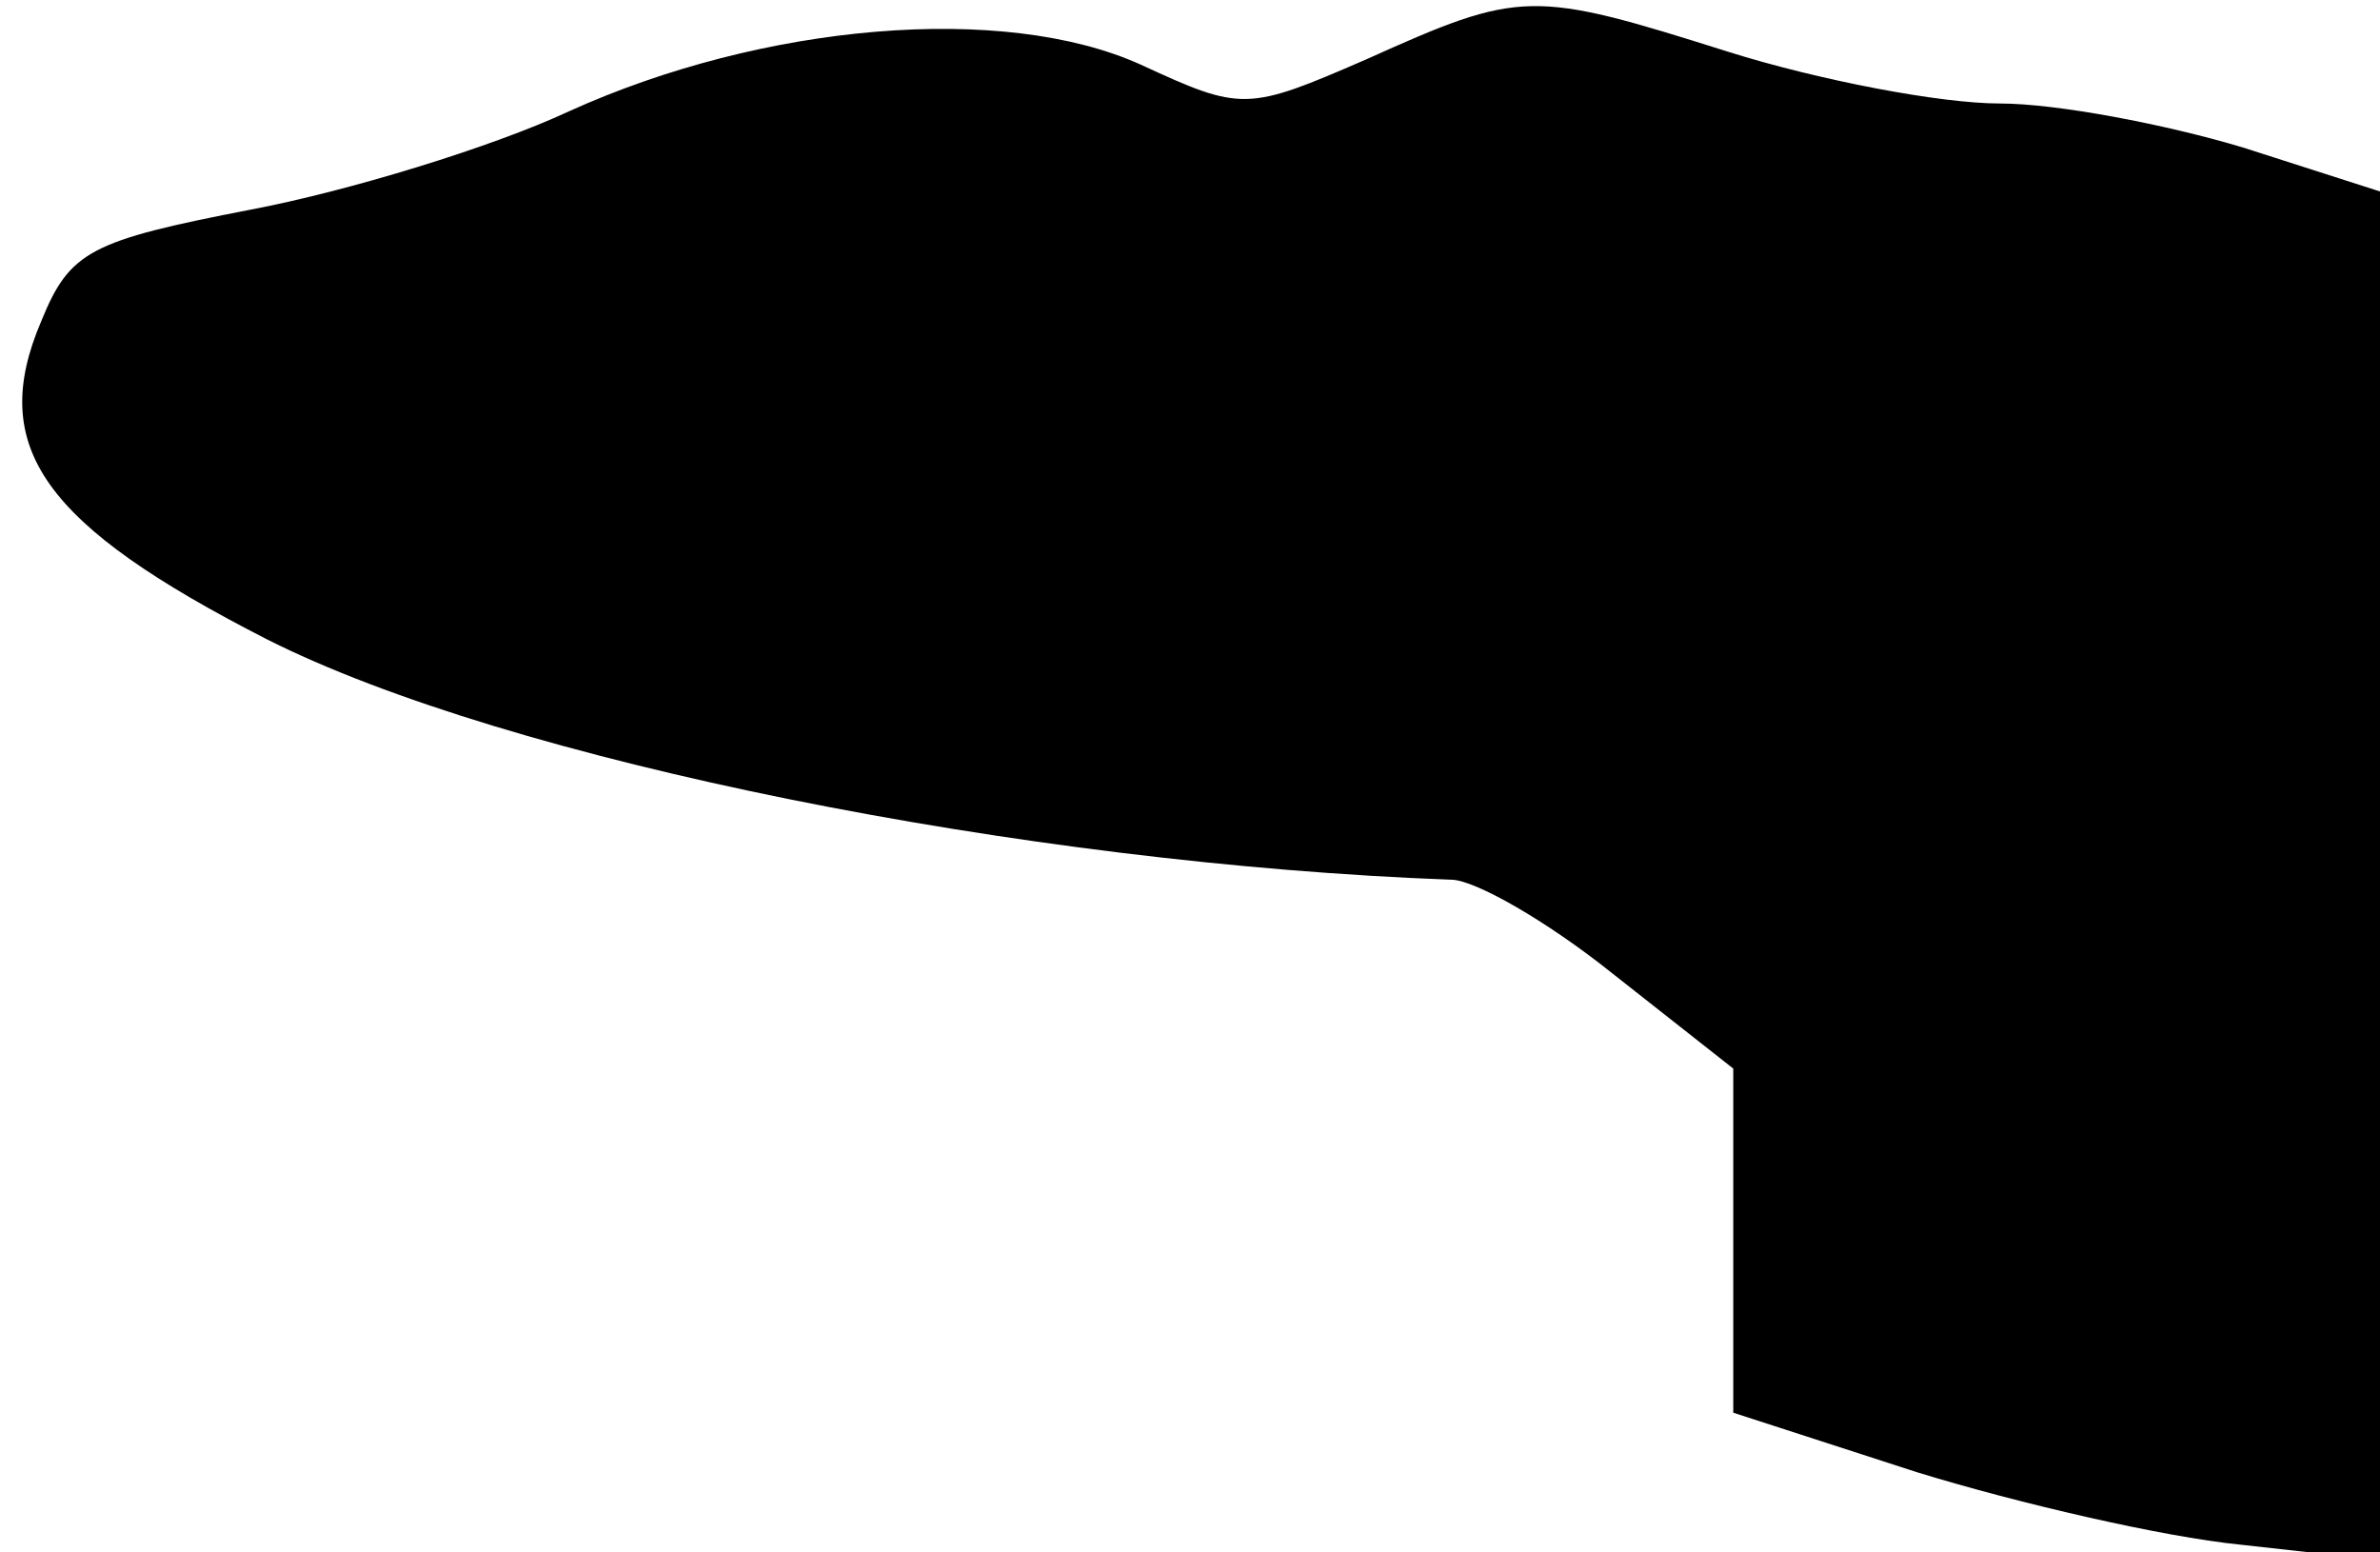 <?xml version="1.0" standalone="no"?>
<!DOCTYPE svg PUBLIC "-//W3C//DTD SVG 20010904//EN"
 "http://www.w3.org/TR/2001/REC-SVG-20010904/DTD/svg10.dtd">
<svg version="1.0" xmlns="http://www.w3.org/2000/svg"
 width="92pt" height="60pt" viewBox="0 0 92 60"
 preserveAspectRatio="xMidYMid meet">
<g transform="translate(0,60) scale(0.1,-0.1)"
fill="#000000" stroke="none">
<path fill="#000000" stroke="none" d="M528 577 c-46 -20 -48 -20 -87 -2 -53
24 -146 16 -221 -18 -30 -14 -86 -31 -123 -38 -62 -12 -70 -16 -81 -43 -21
-49 1 -79 87 -123 93 -47 293 -87 458 -93 9 0 37 -16 62 -36 l47 -37 0 -66 0
-67 71 -23 c39 -12 95 -25 125 -28 l54 -6 0 265 0 264 -53 17 c-30 9 -72 17
-94 17 -23 0 -70 9 -105 20 -76 24 -80 24 -140 -3z"/>
</g>
</svg>
